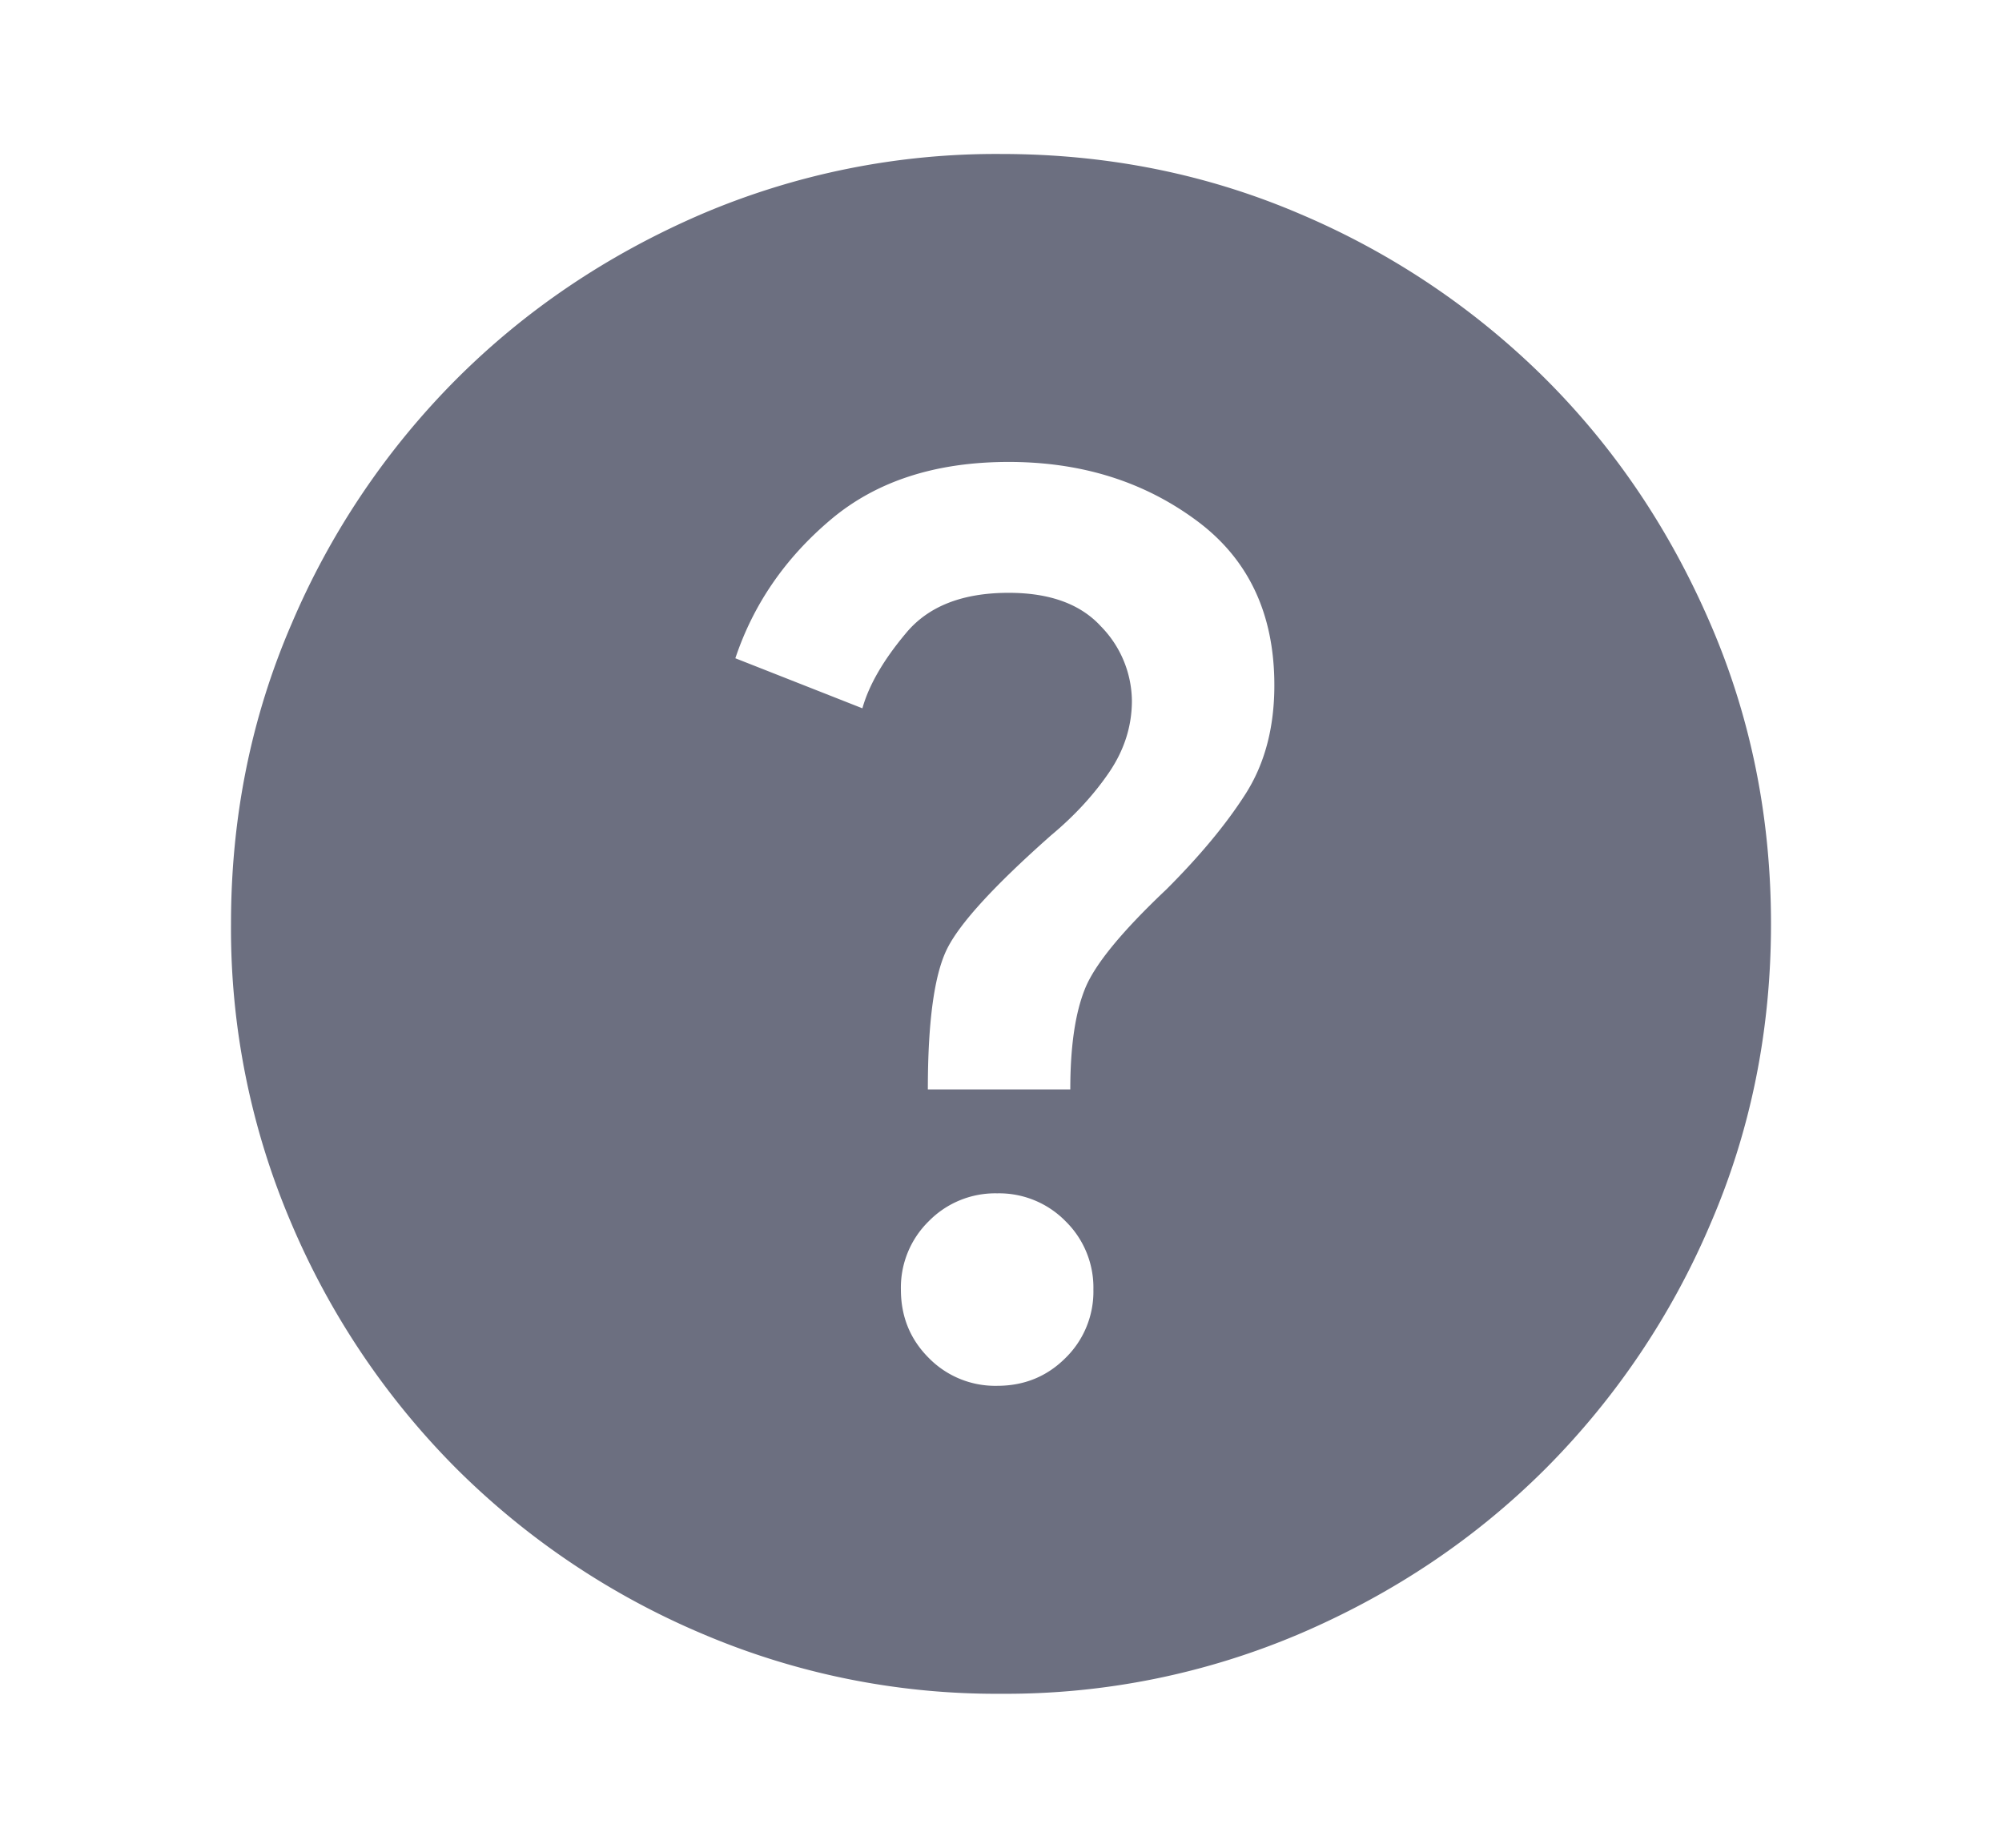 <svg xmlns="http://www.w3.org/2000/svg" width="13" height="12" fill="none" viewBox="0 0 13 12">
  <path fill="#6C6F80" d="M6.475 9c.175 0 .323-.06.444-.181a.603.603 0 0 0 .181-.444.603.603 0 0 0-.181-.444.604.604 0 0 0-.444-.181.604.604 0 0 0-.444.181.603.603 0 0 0-.181.444c0 .175.06.323.181.444A.604.604 0 0 0 6.475 9Zm-.45-1.925h.925c0-.275.031-.492.094-.65.062-.158.24-.375.531-.65.217-.217.388-.423.513-.619s.187-.431.187-.706c0-.467-.17-.825-.513-1.075C7.421 3.125 7.018 3 6.55 3c-.475 0-.86.125-1.156.375-.296.25-.502.55-.619.9L5.6 4.6c.042-.15.136-.313.282-.487.145-.176.368-.263.668-.263.267 0 .467.073.6.219a.7.7 0 0 1 .2.481c0 .167-.05.323-.15.469-.1.146-.225.281-.375.406-.367.325-.592.57-.675.737-.083.167-.125.471-.125.913ZM6.5 11a4.866 4.866 0 0 1-1.95-.394 5.045 5.045 0 0 1-1.587-1.069A5.043 5.043 0 0 1 1.894 7.95 4.866 4.866 0 0 1 1.5 6c0-.692.131-1.342.394-1.95a5.046 5.046 0 0 1 1.069-1.587c.45-.45.979-.807 1.587-1.07A4.871 4.871 0 0 1 6.5 1c.692 0 1.342.131 1.95.393a5.053 5.053 0 0 1 1.588 1.07c.45.45.806.979 1.068 1.587.263.608.394 1.258.394 1.95s-.131 1.342-.394 1.95a5.045 5.045 0 0 1-1.069 1.587c-.45.45-.979.807-1.587 1.069A4.866 4.866 0 0 1 6.5 11Z"/>
</svg>

